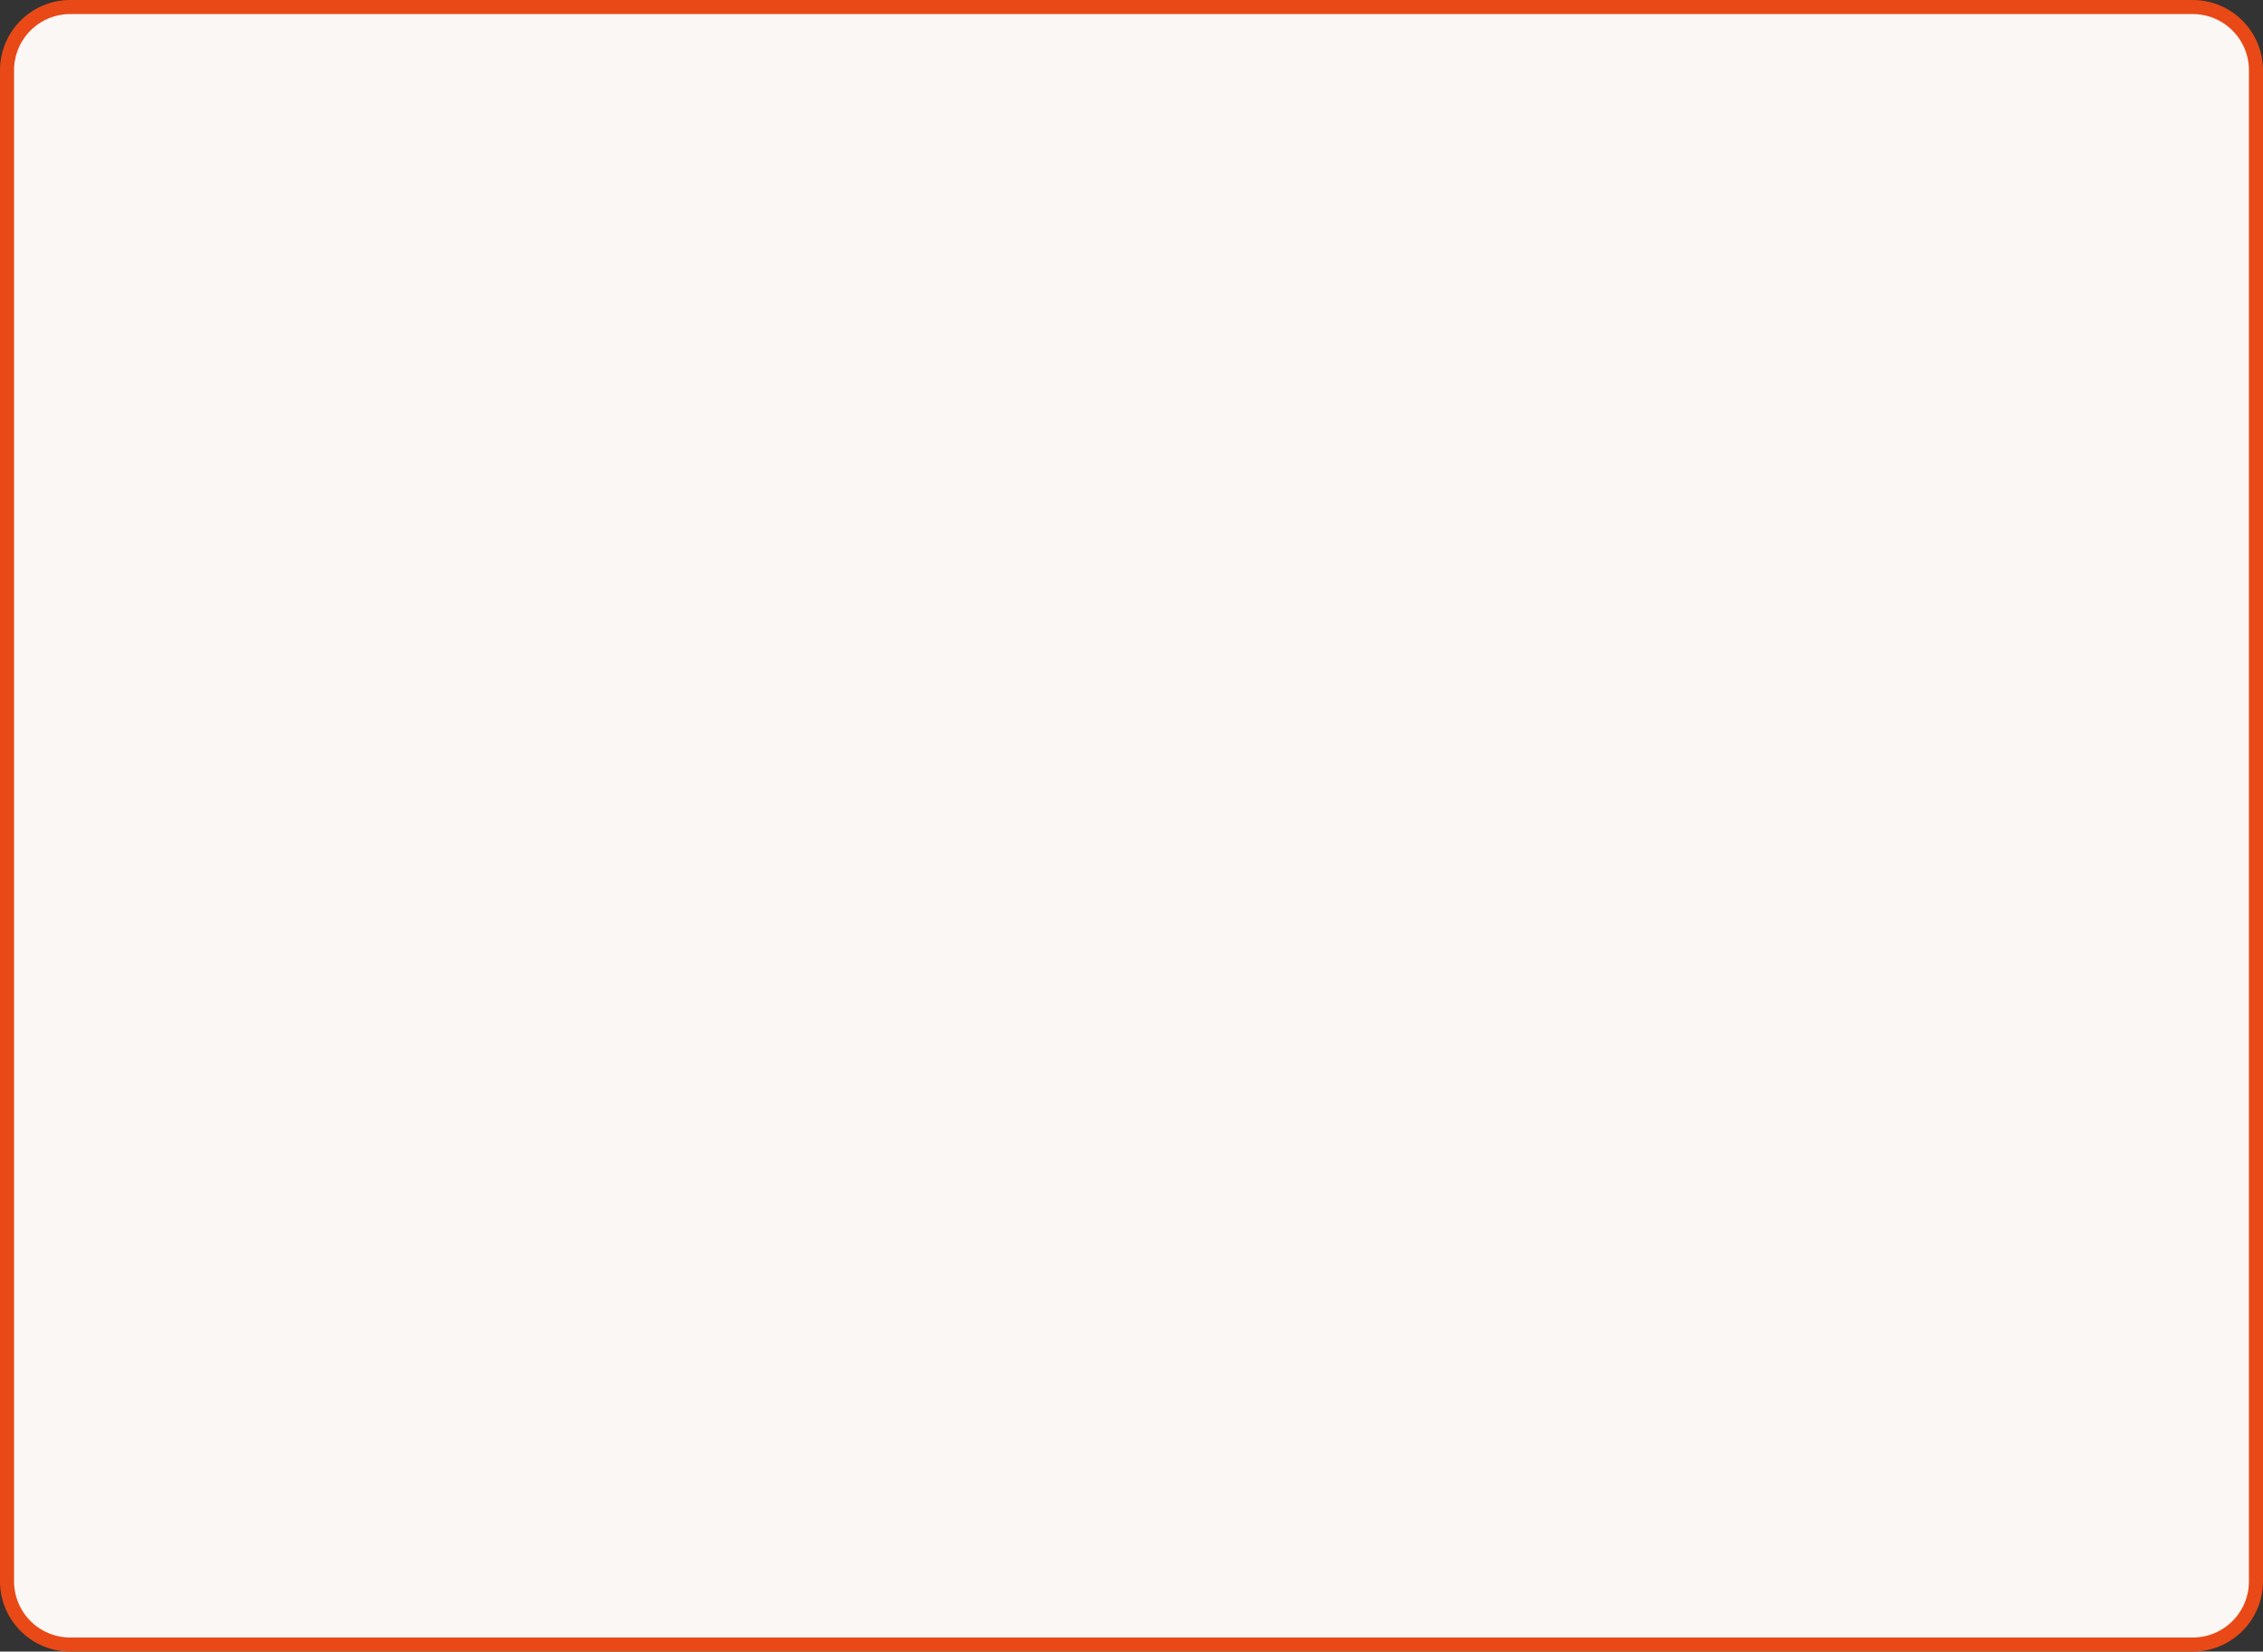 <svg width="322" height="235" viewBox="0 0 322 235" fill="none" xmlns="http://www.w3.org/2000/svg">
<rect x="0" y="0" width="322" height="235" fill="#333333" stroke="none"/>
<path d="M1 10C1 5.029 5.029 1 10 1H312C316.971 1 321 5.029 321 10V225C321 229.971 316.971 234 312 234H10C5.029 234 1 229.971 1 225V10Z" fill="#FBF7F4" stroke="#E94916" stroke-width="2"/>
</svg>
